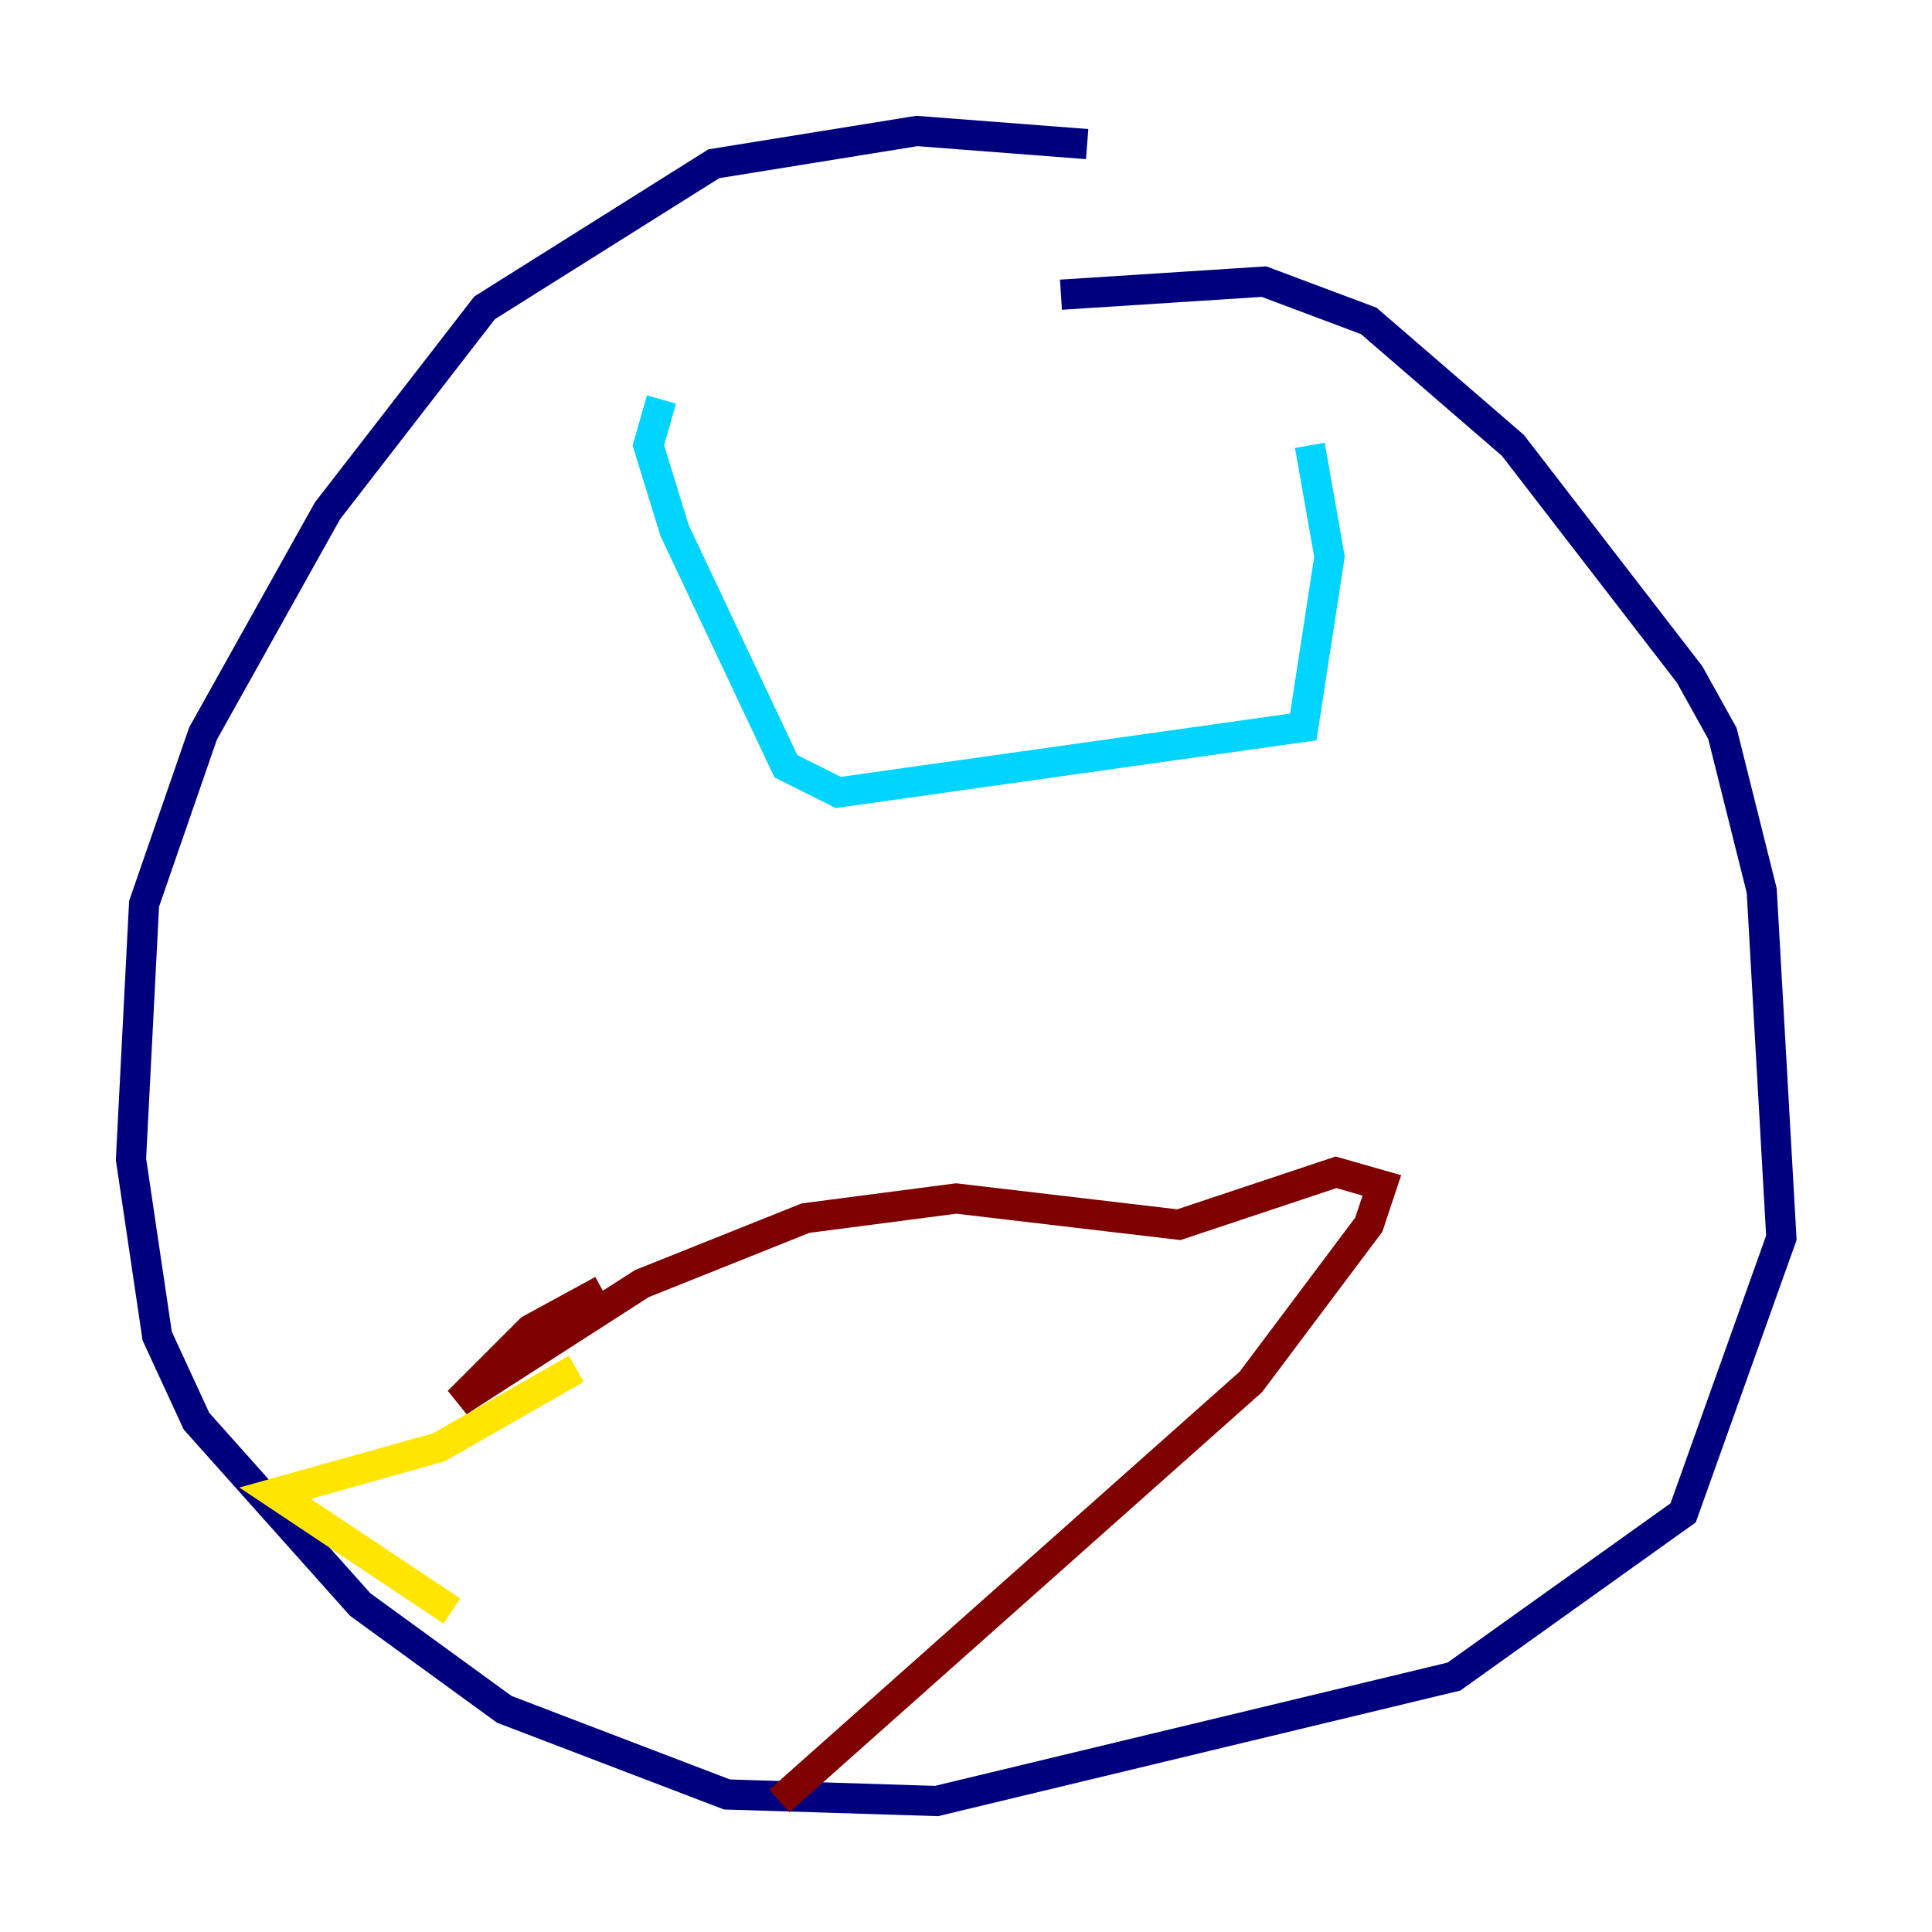 <?xml version="1.0" encoding="utf-8" ?>
<svg baseProfile="tiny" height="128" version="1.2" viewBox="0,0,128,128" width="128" xmlns="http://www.w3.org/2000/svg" xmlns:ev="http://www.w3.org/2001/xml-events" xmlns:xlink="http://www.w3.org/1999/xlink"><defs /><polyline fill="none" points="72.027,9.546 60.746,8.678 47.295,10.848 32.108,20.393 21.695,33.844 13.451,48.597 9.546,59.878 8.678,76.8 10.414,88.515 13.017,94.156 23.864,106.305 33.41,113.248 48.163,118.888 62.047,119.322 96.325,111.078 111.512,100.231 118.02,82.007 116.719,59.01 114.115,48.597 111.946,44.691 100.231,29.505 90.685,21.261 83.742,18.658 70.291,19.525" stroke="#00007f" stroke-width="2" /><polyline fill="none" points="43.824,26.468 42.956,29.505 44.691,35.146 52.068,50.766 55.539,52.502 86.346,48.163 88.081,36.881 86.78,29.505" stroke="#00d4ff" stroke-width="2" /><polyline fill="none" points="38.183,90.685 29.071,95.891 18.224,98.929 29.939,106.739" stroke="#ffe500" stroke-width="2" /><polyline fill="none" points="51.634,119.322 82.875,91.552 90.685,81.139 91.552,78.536 88.515,77.668 78.102,81.139 63.349,79.403 53.37,80.705 42.522,85.044 30.373,92.854 35.146,88.081 39.919,85.478" stroke="#7f0000" stroke-width="2" /></svg>